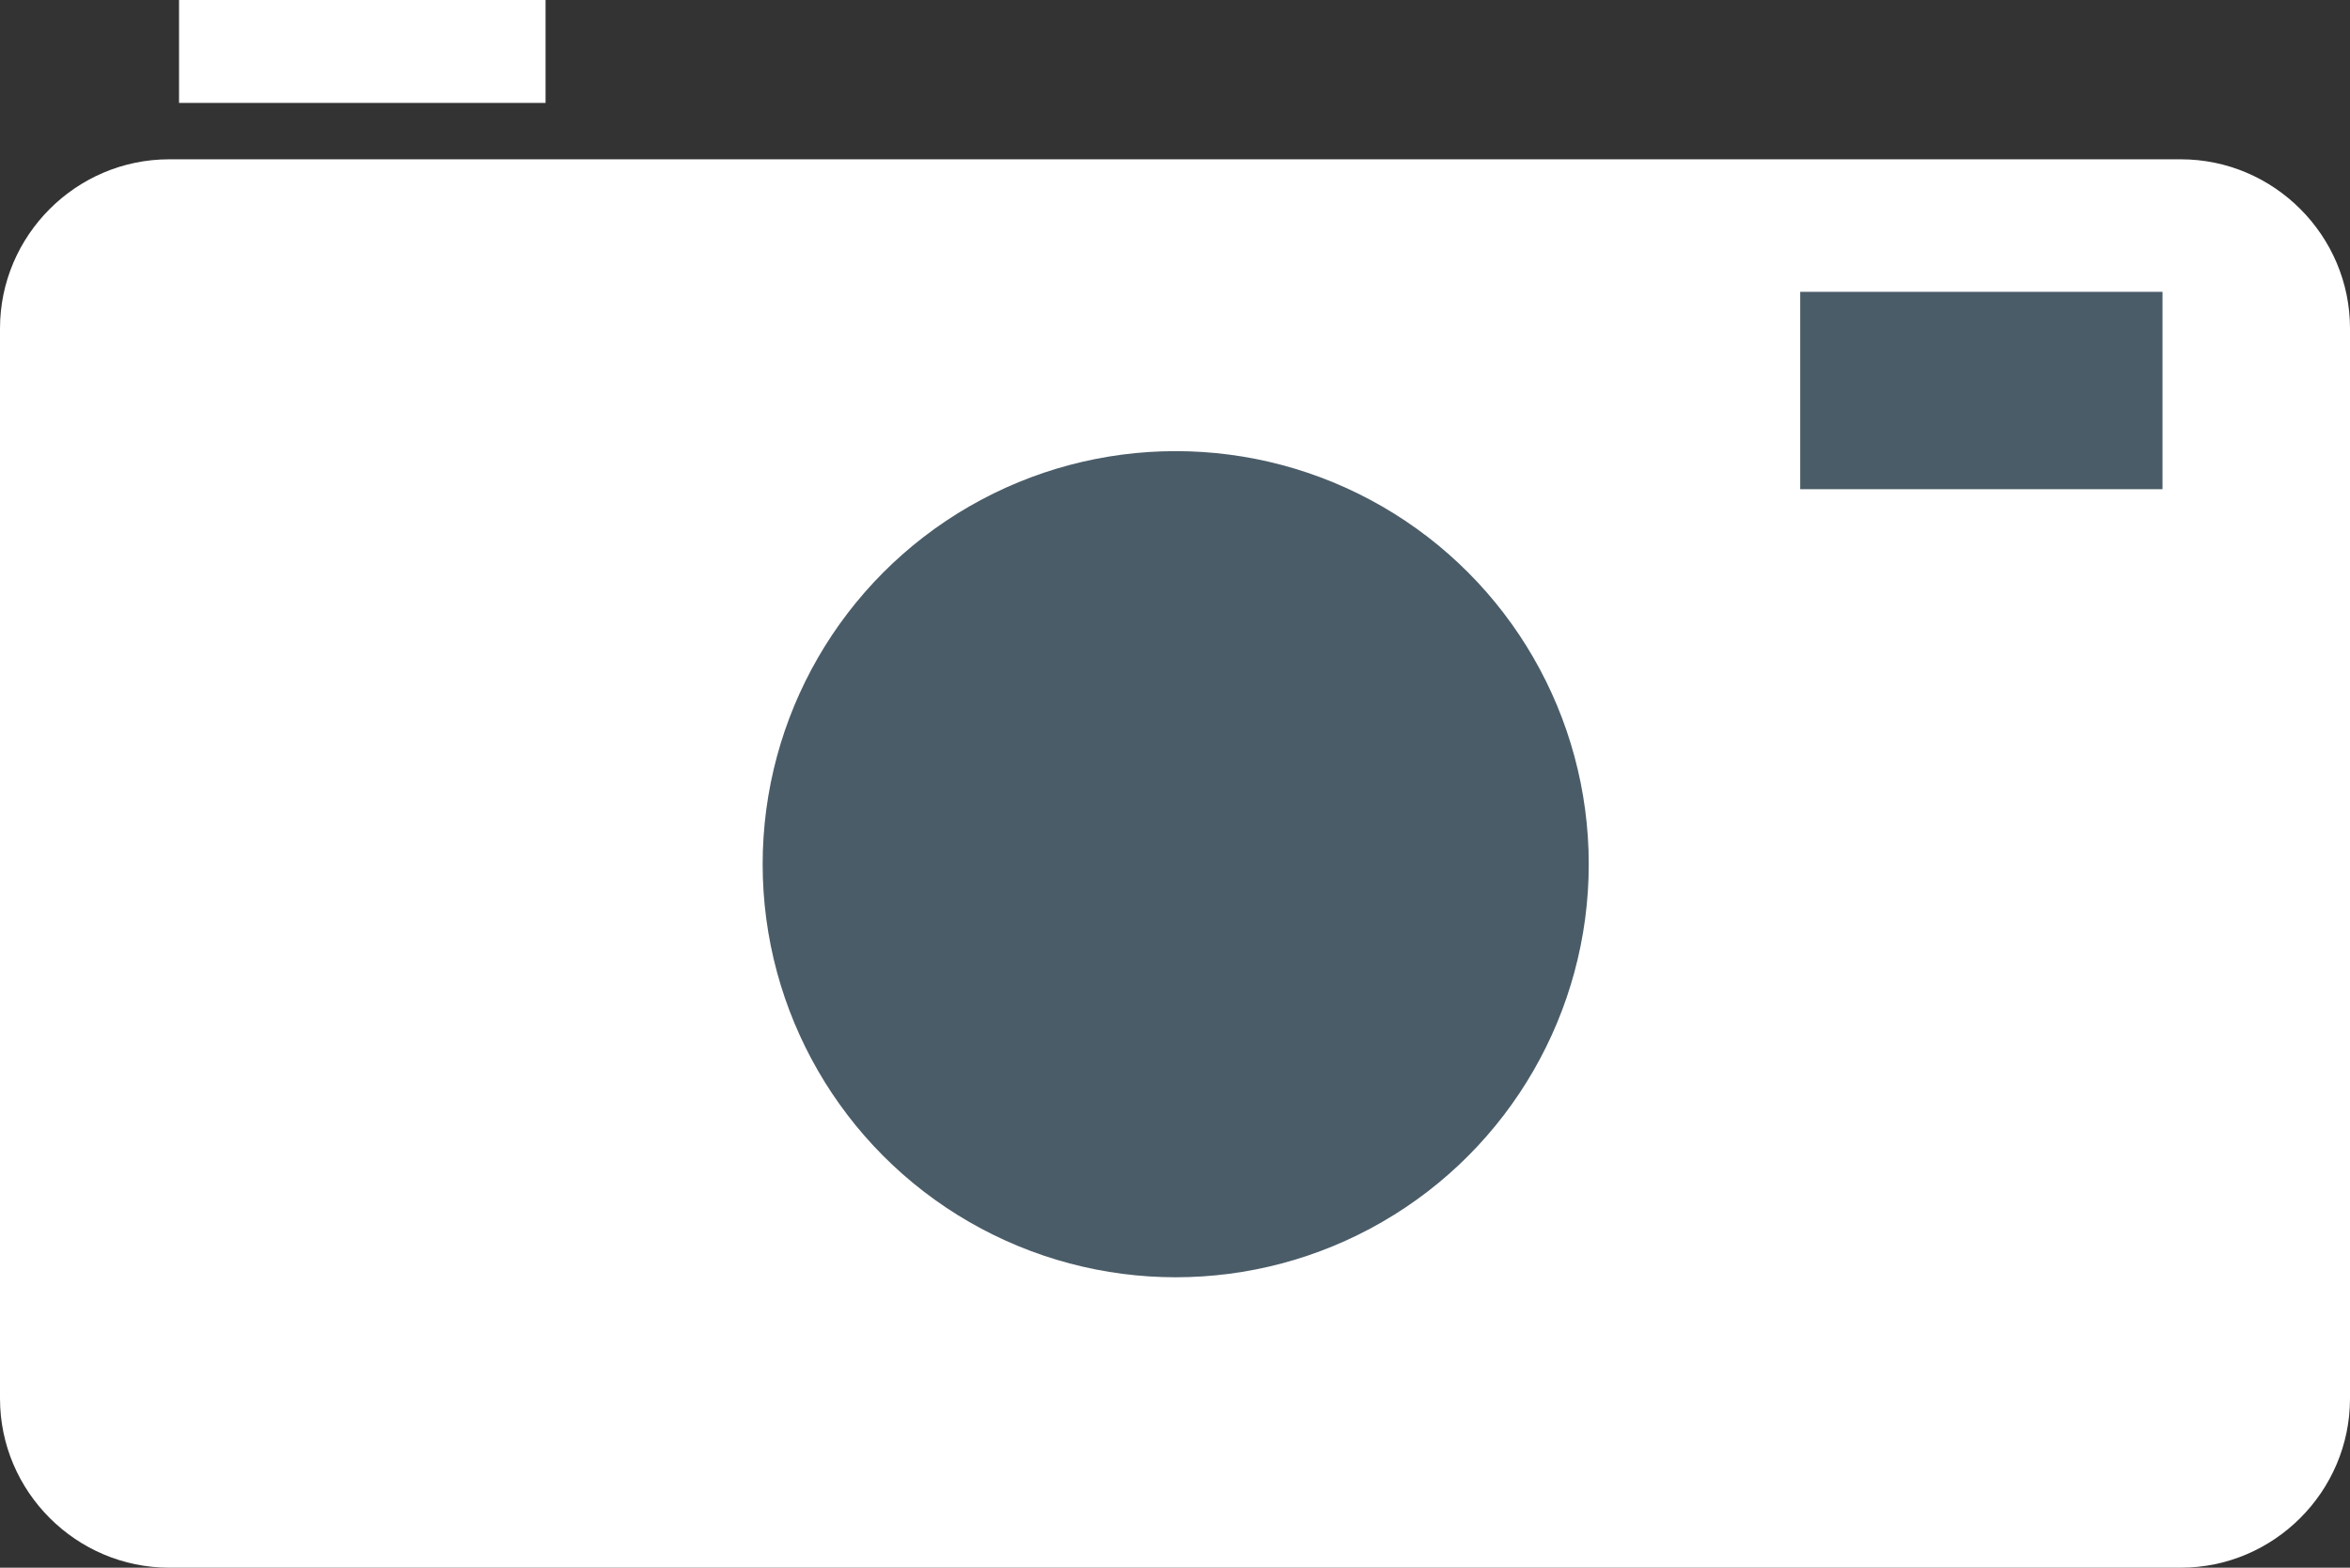 <?xml version="1.0" encoding="utf-8"?>
<!-- Generator: Adobe Illustrator 19.1.1, SVG Export Plug-In . SVG Version: 6.00 Build 0)  -->
<svg version="1.1" xmlns="http://www.w3.org/2000/svg" xmlns:xlink="http://www.w3.org/1999/xlink" x="0px" y="0px"
	 viewBox="0 0 166.7 111.2" style="enable-background:new 0 0 166.7 111.2;" xml:space="preserve">
<rect x="0" y="0" width="166.7" height="111.2" fill="#333333" stroke="none"/>
<style type="text/css">
	.st0{fill:#FFFFFF;}
	.st1{fill:#4A5C68;}
</style>
<g id="Layer_2">
</g>
<g id="Layer_1">
	<path class="st0" d="M154.7,111.2H12c-6.6,0-12-5.4-12-12V23.3c0-6.6,5.4-12,12-12h142.7c6.6,0,12,5.4,12,12v75.9
		C166.7,105.8,161.3,111.2,154.7,111.2z"/>
	<circle class="st1" cx="83.4" cy="61.3" r="29.3"/>
	<rect x="127.7" y="20.7" class="st1" width="25.7" height="14"/>
	<rect x="12.7" class="st0" width="26" height="7.3"/>
</g>
</svg>
